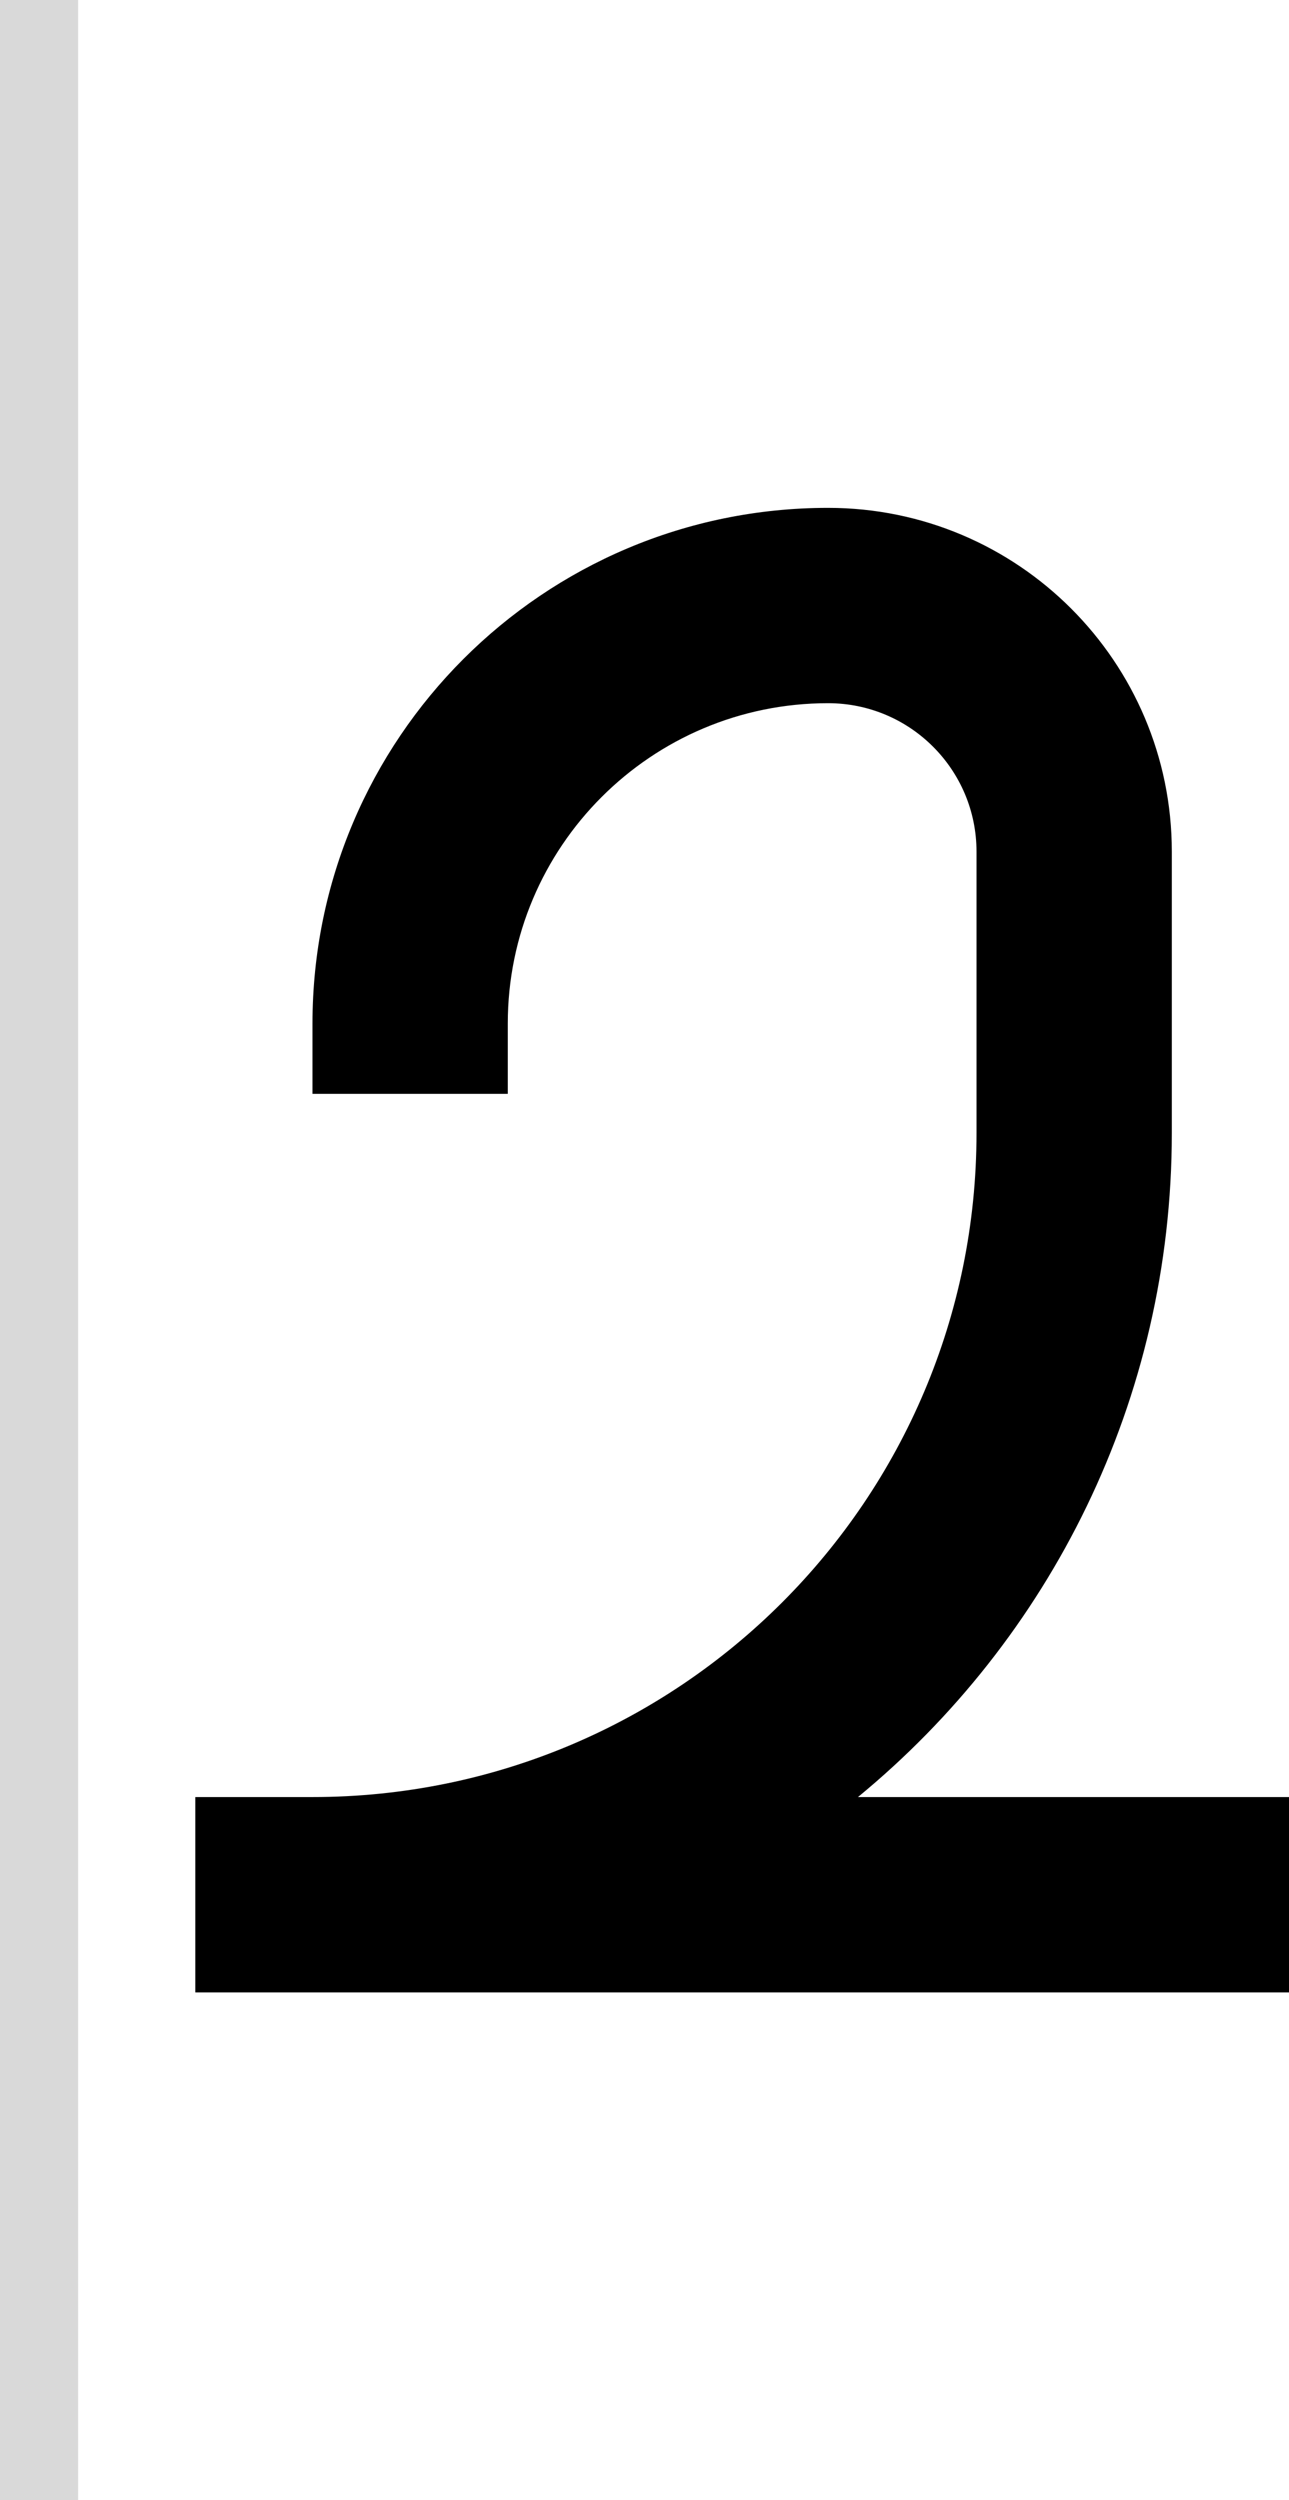 <svg width="33" height="64" viewBox="0 0 33 64" fill="none" xmlns="http://www.w3.org/2000/svg">
<path d="M21.2 13C26.06 13 30 16.94 30 21.8V29C30 35.848 26.871 41.965 21.965 46H33V51H5V46H8C17.389 46 25 38.389 25 29V21.8C25 19.701 23.299 18 21.2 18C16.672 18 13 21.672 13 26.2V28H8V26.2C8 18.91 13.91 13 21.2 13Z" fill="black"/>
<rect width="2" height="64" fill="#D9D9D9"/>
</svg>
